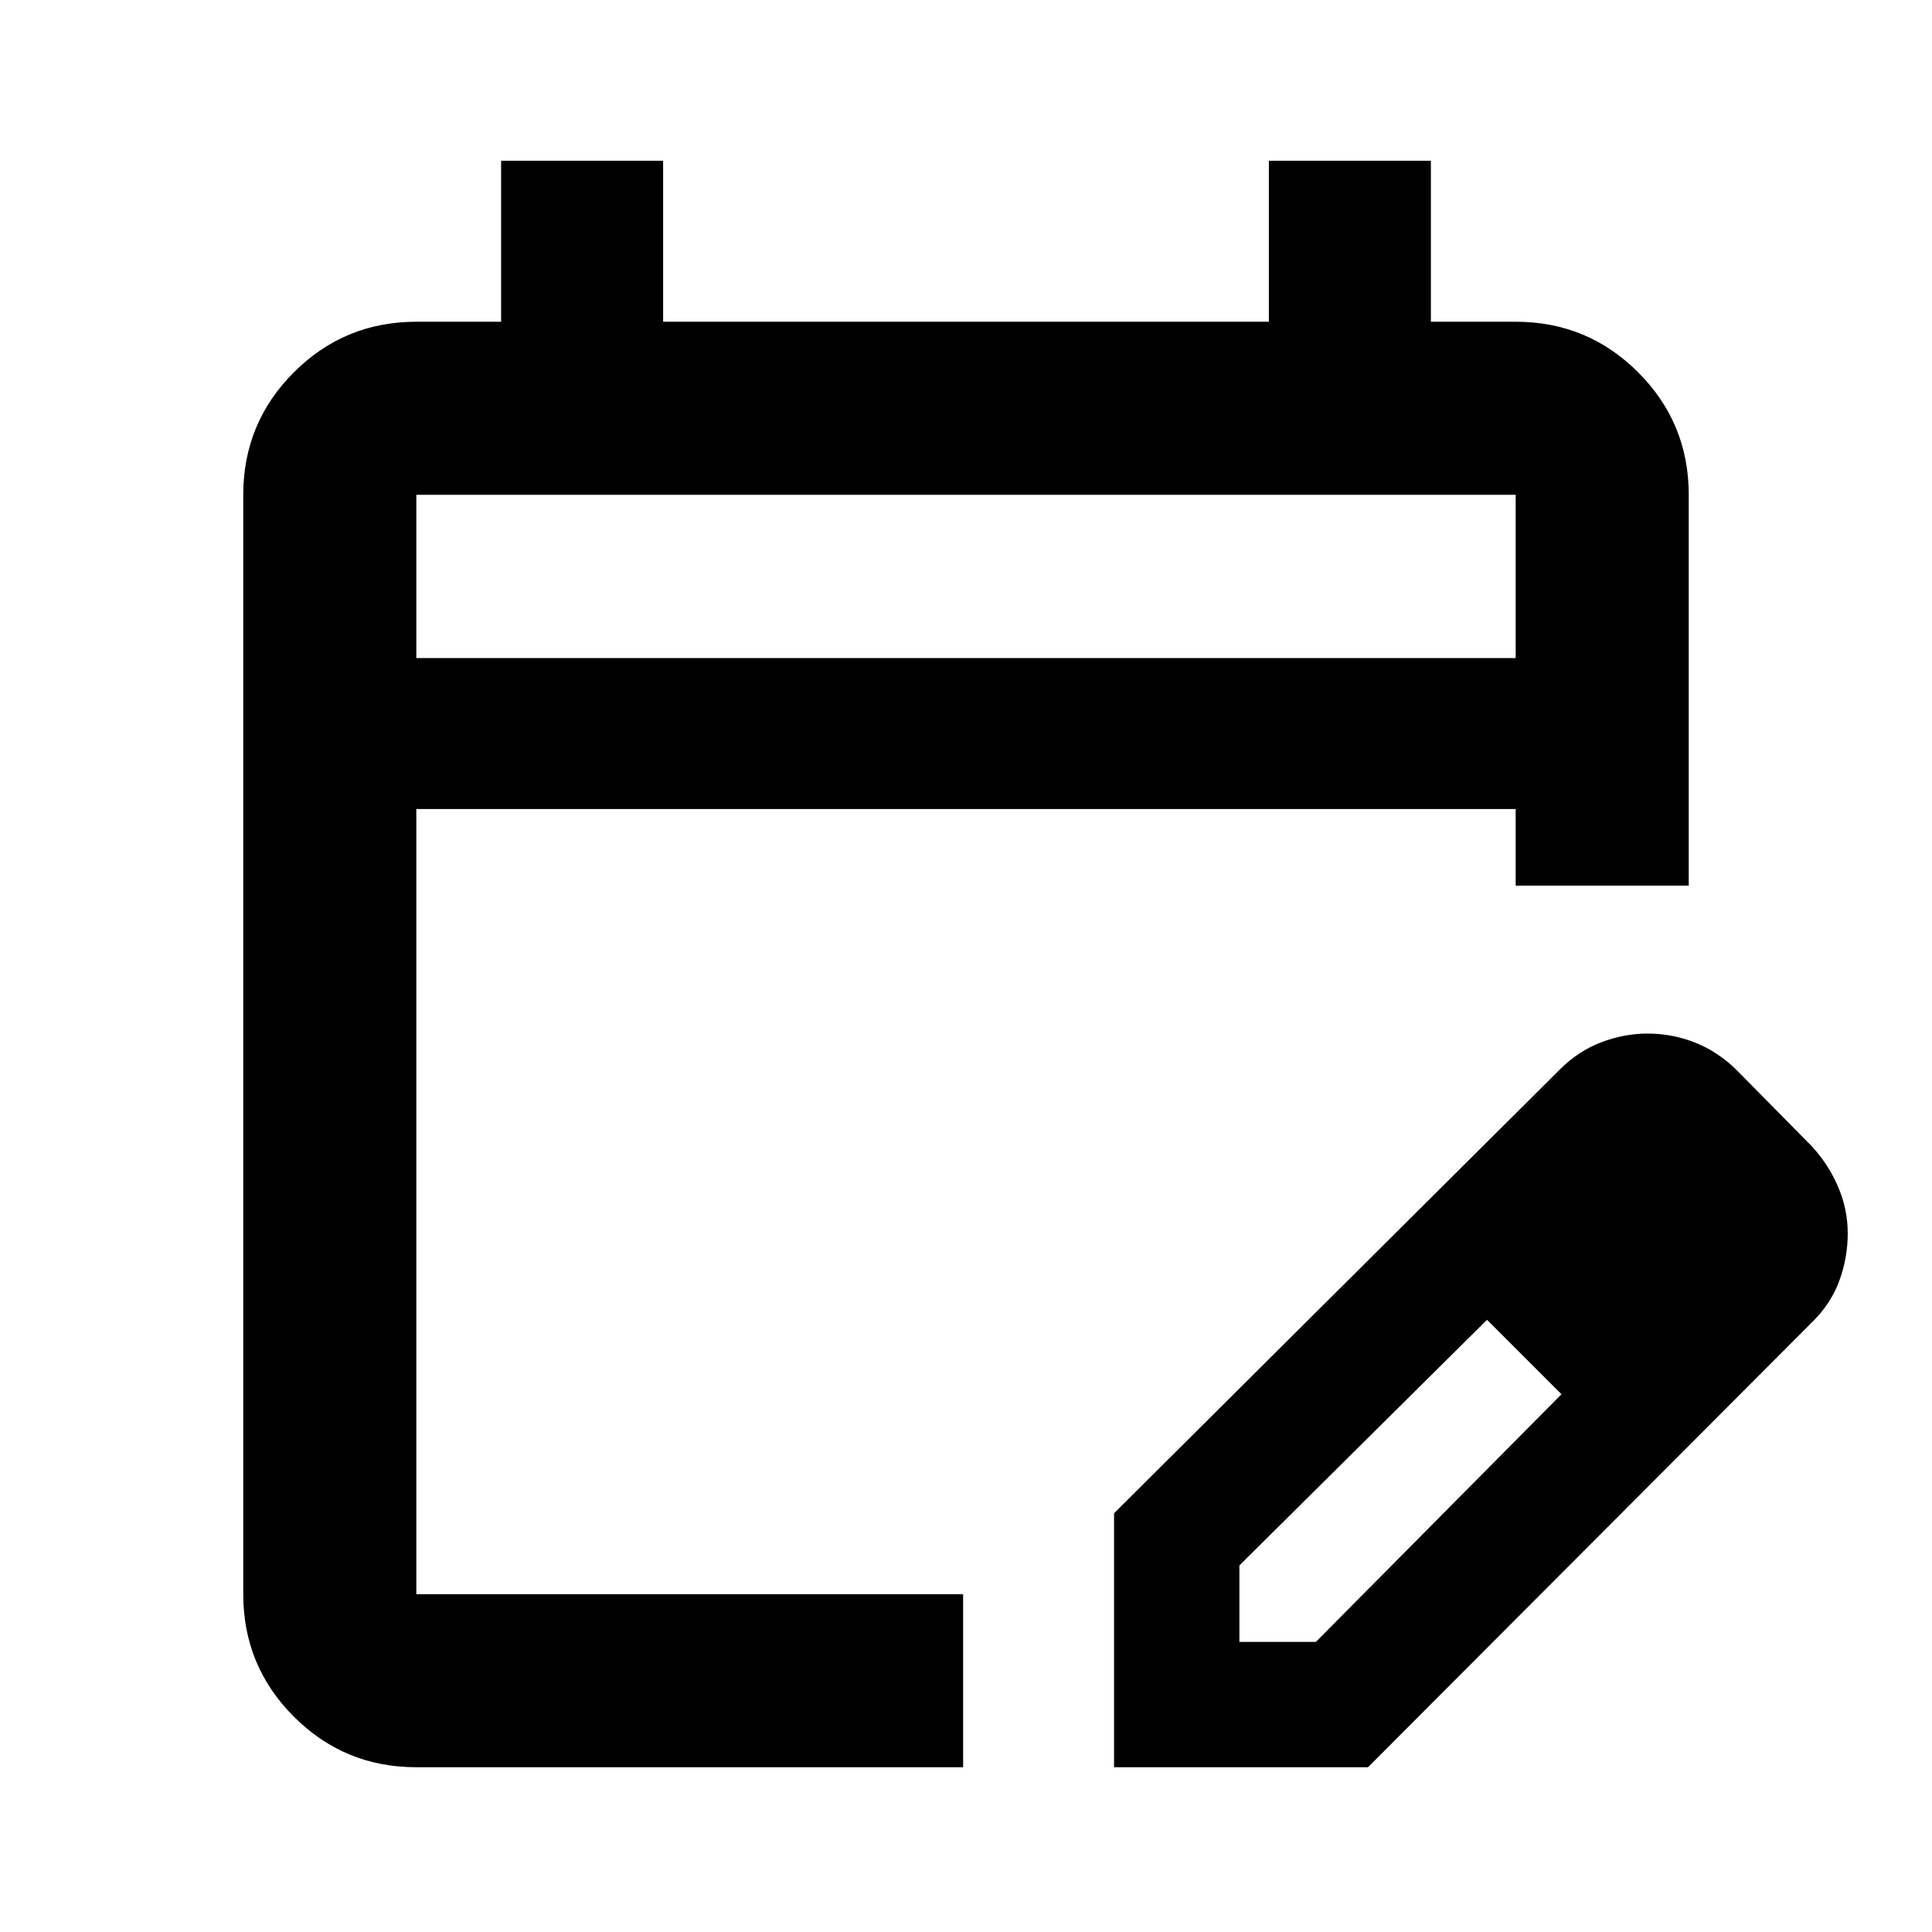 <svg xmlns="http://www.w3.org/2000/svg" height="24" viewBox="0 -960 960 960" width="24"><path d="M206.87-81.87q-35.72 0-60.86-25.14t-25.14-60.86v-546.26q0-35.72 25.14-60.86t60.86-25.14H249v-80h80.5v80h301v-80H711v80h42.13q35.72 0 60.86 25.14t25.14 60.86v194.2h-86V-558H206.87v390.13h271.7v86h-271.7Zm0-551.13h546.26v-81.13H206.87V-633Zm0 0v-81.13V-633Zm346.7 551.13v-126.2L775-428.5q9.22-9.26 20.68-13.6 11.47-4.33 22.94-4.33 12.51 0 23.94 4.6Q854-437.22 863.2-428l37 37.5q8.44 9.14 13.18 20.3 4.75 11.17 4.75 23.05 0 12.19-4.24 23.69-4.24 11.5-13.69 20.66L679.76-81.87H553.57Zm302.28-265.28-37-37 37 37Zm-240 203h38L775.89-267.2l-18-19-19-18-123.04 122.05v38ZM757.89-286.2l-19-18 37 37-18-19Z"/></svg>